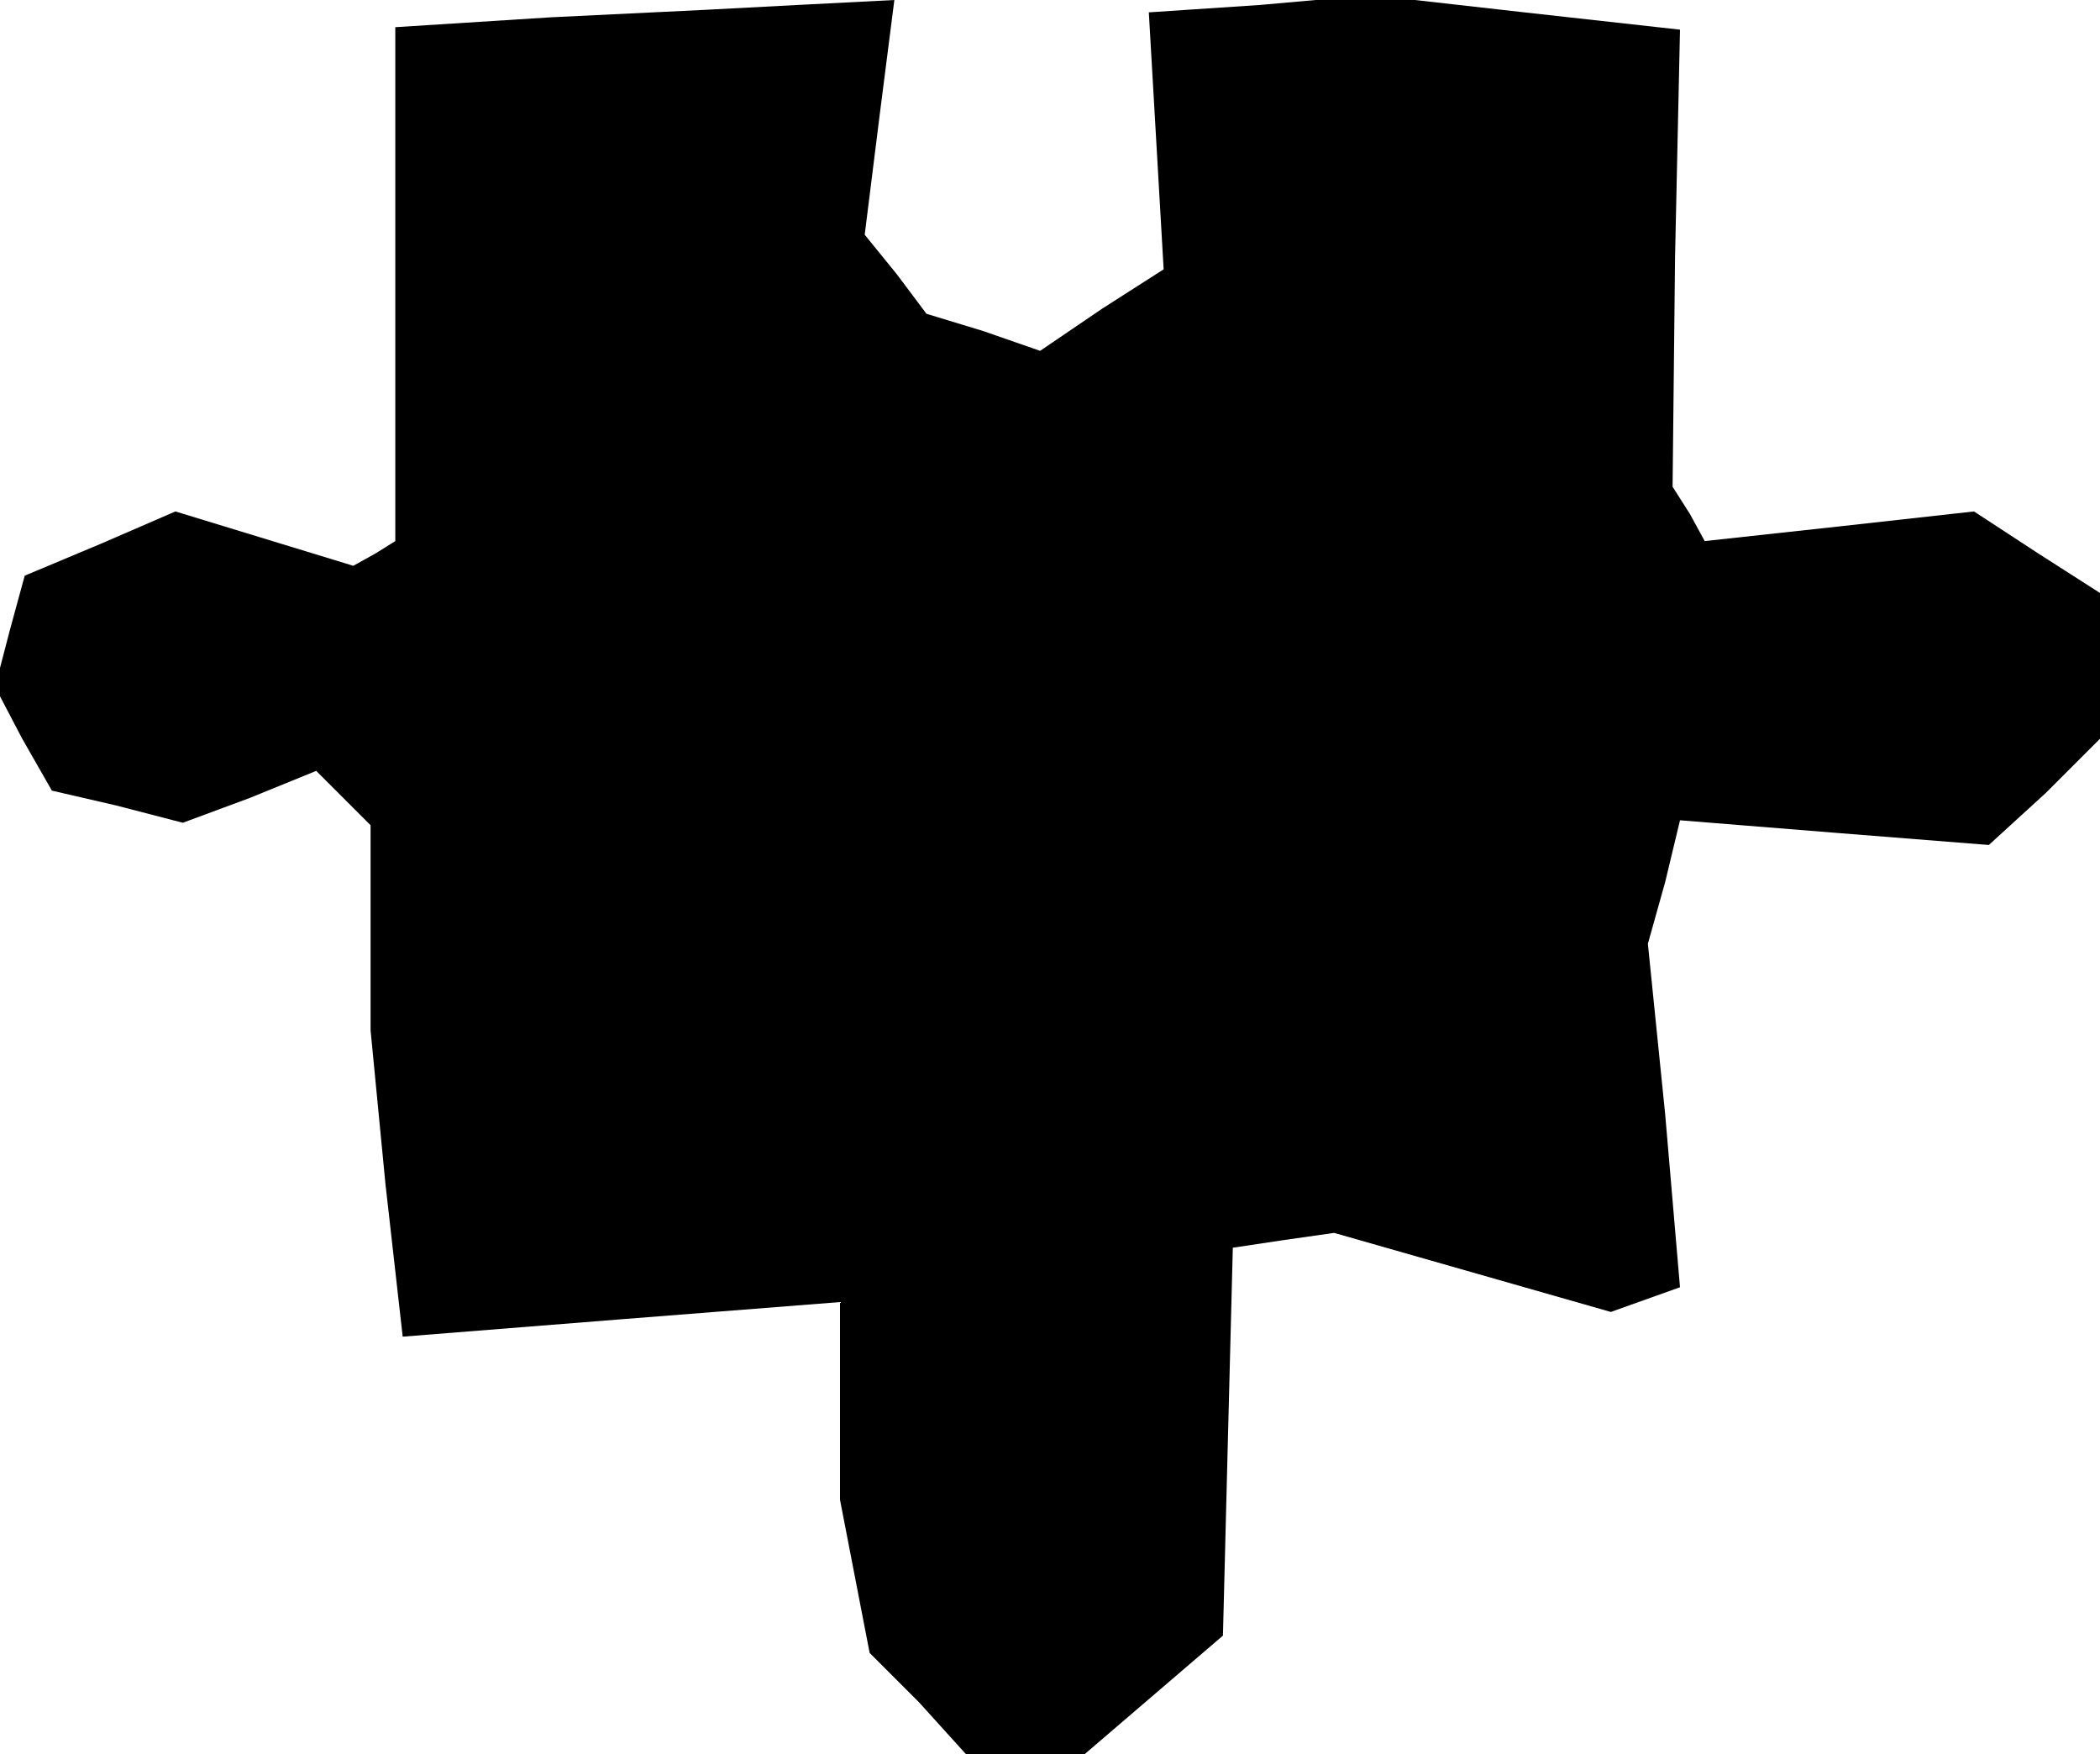 <?xml version="1.0" standalone="no"?>
<!DOCTYPE svg PUBLIC "-//W3C//DTD SVG 20010904//EN"
 "http://www.w3.org/TR/2001/REC-SVG-20010904/DTD/svg10.dtd">
<svg version="1.0" xmlns="http://www.w3.org/2000/svg"
 width="85pt" height="71pt" viewBox="0 0 85 71"
 preserveAspectRatio="xMidYMid meet">
<g transform="translate(0,71) scale(0.1,-0.1)"
fill="#000000" stroke="none">
<path d="M223 703 l-63 -4 0 -104 0 -104 -8 -5 -9 -5 -36 11 -36 11 -30 -13
-31 -13 -6 -22 -6 -23 11 -21 12 -21 26 -6 27 -7 27 10 27 11 11 -11 11 -11 0
-42 0 -41 6 -62 7 -62 88 7 89 7 0 -40 0 -40 6 -31 6 -31 20 -20 19 -21 24 0
24 0 28 24 28 24 2 79 2 78 20 3 21 3 56 -16 56 -16 14 5 14 5 -6 70 -7 69 7
25 6 25 62 -5 63 -5 23 21 22 22 0 29 0 30 -25 16 -26 17 -54 -6 -55 -6 -6 11
-7 11 1 93 2 92 -63 7 -62 7 -45 -4 -45 -3 3 -52 3 -52 -25 -16 -25 -17 -23 8
-23 7 -12 16 -13 16 6 48 6 47 -39 -2 -38 -2 -62 -3z"/>
</g>
</svg>
